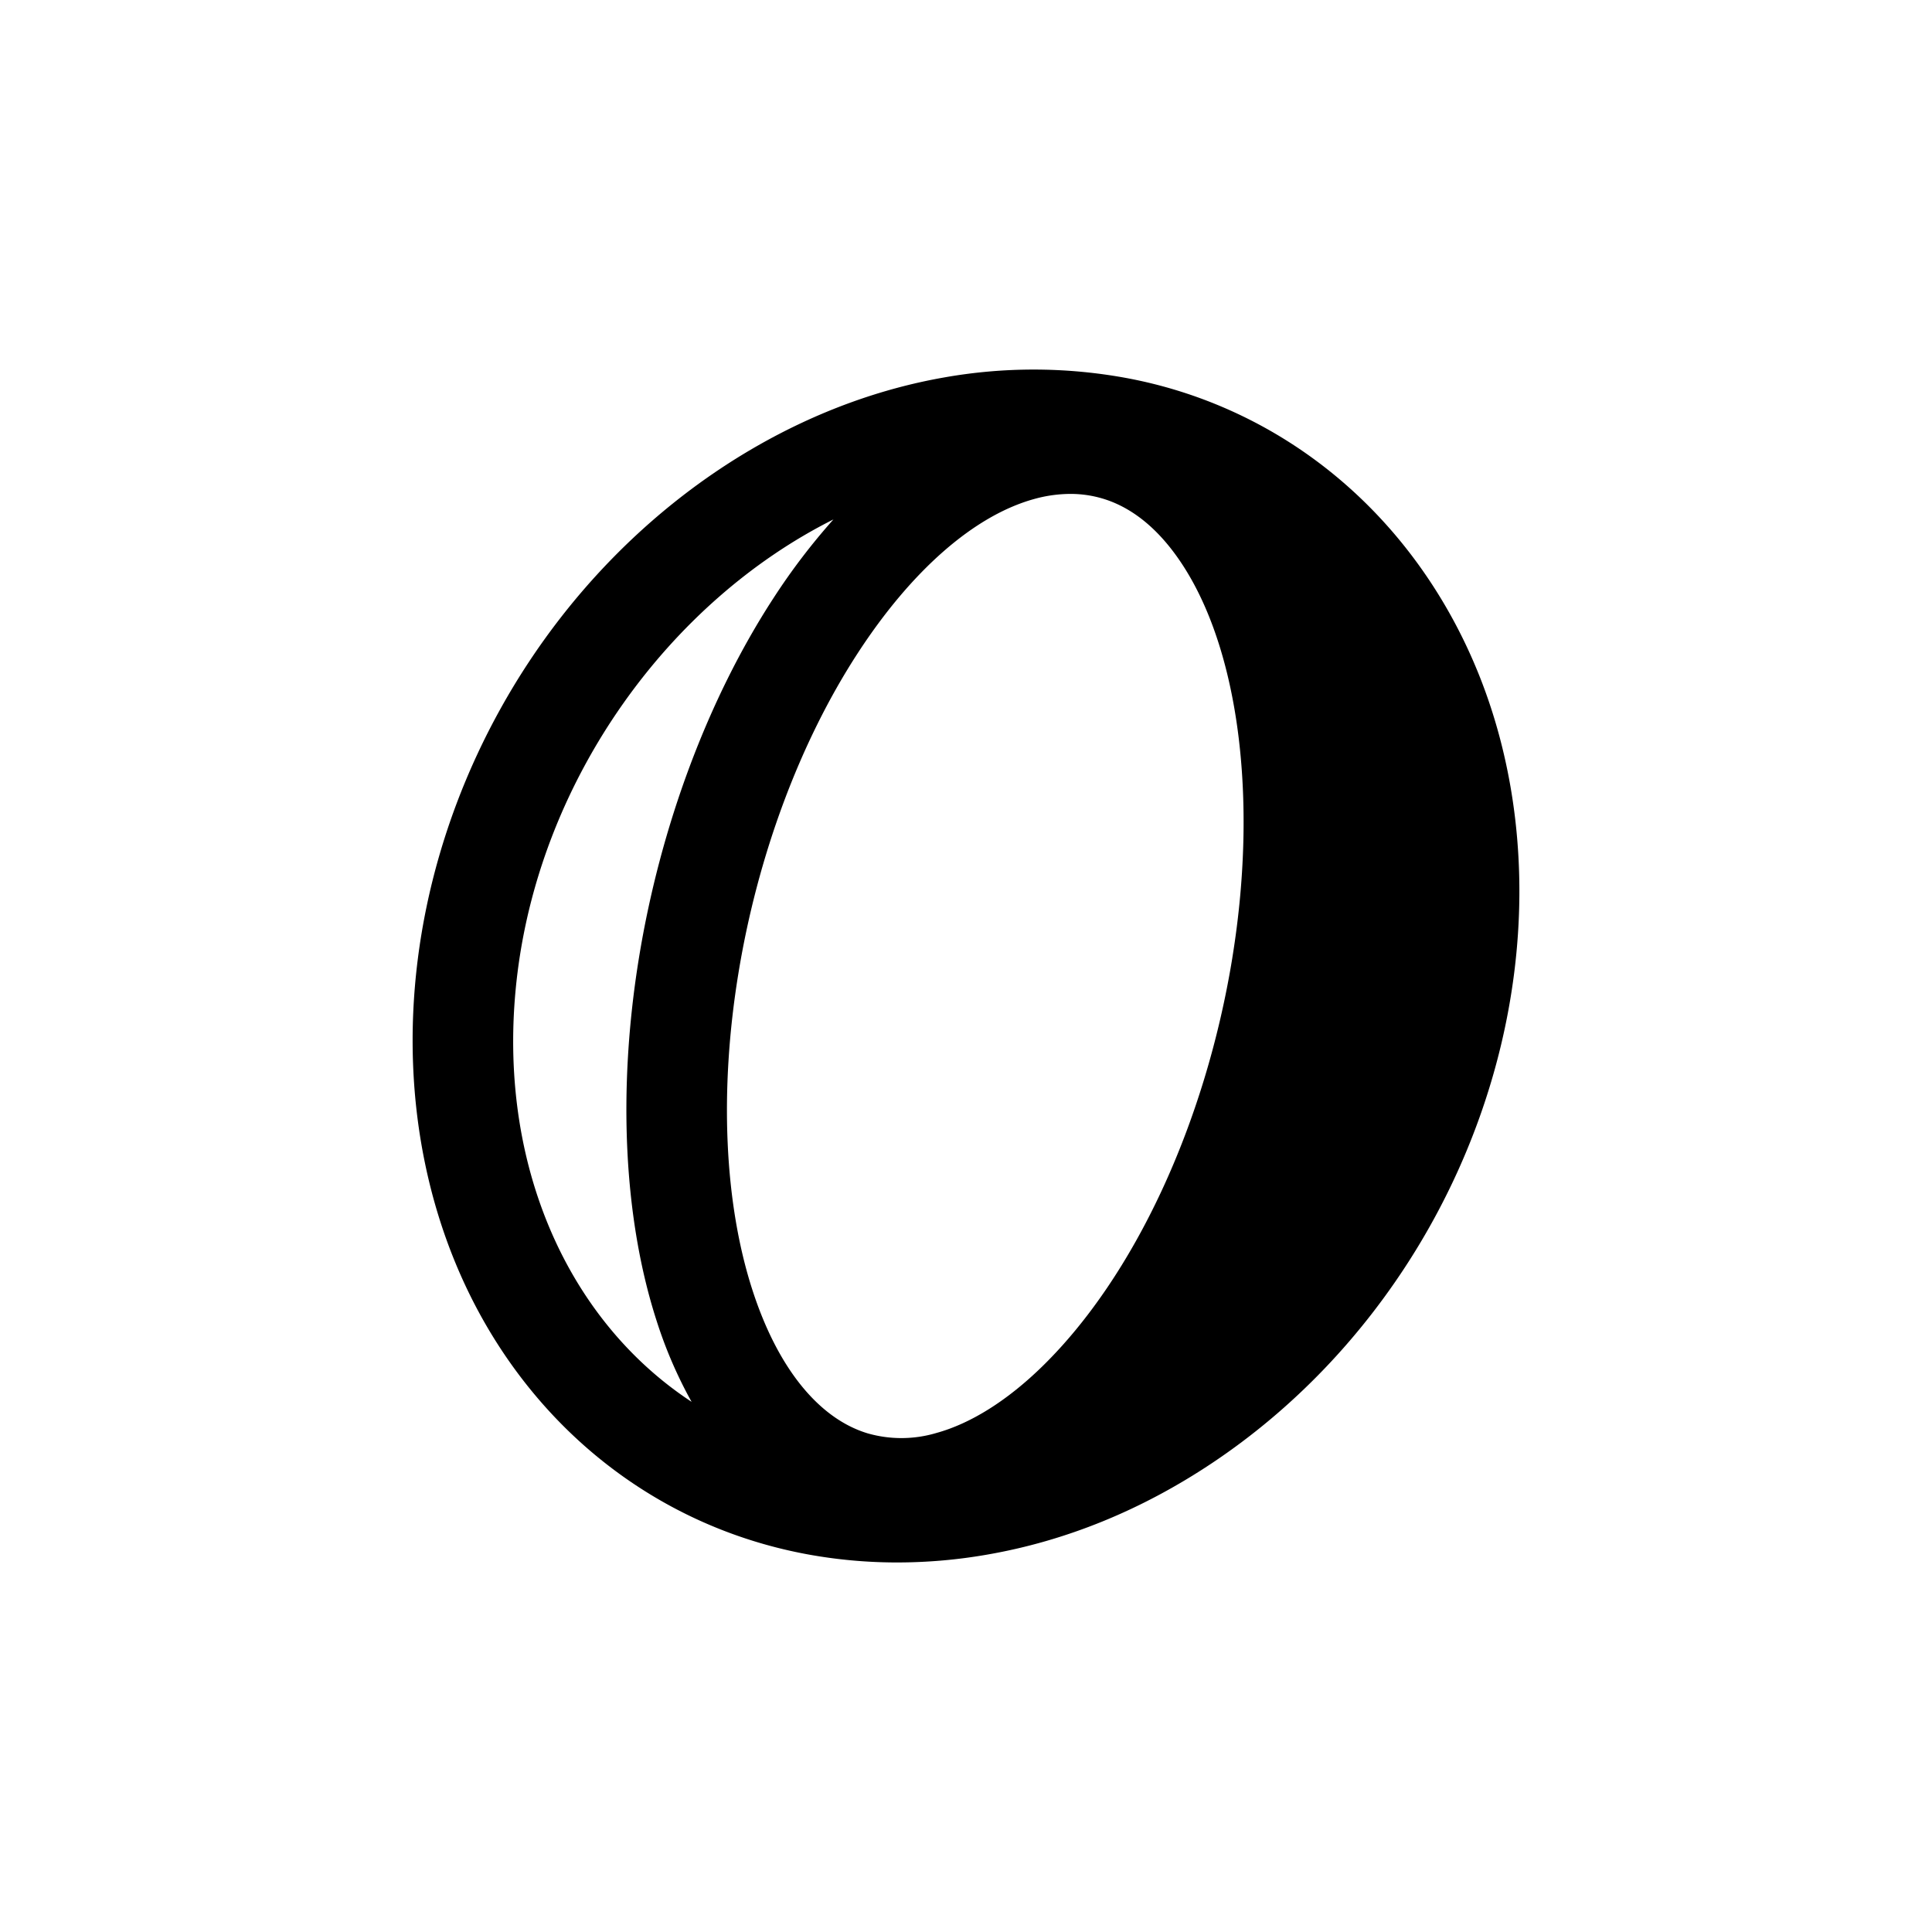 <svg xmlns="http://www.w3.org/2000/svg" width="100%" height="100%" viewBox="-51.2 -51.2 614.4 614.4"><path fill="currentColor" d="M366.675 94.818a145.972 145.972 0 00-60.087-25.88 163.023 163.023 0 00-57.469-.117C208.125 75.986 168.68 98.5 138.051 132.2 107.3 166.046 87.266 209.3 81.642 254c-5.678 45.161 3.671 89.074 26.326 123.649 22.767 34.748 57.389 57.982 97.489 65.421a157.665 157.665 0 0028.692 2.61 166.3 166.3 0 0028.684-2.512c24.911-4.332 48.895-14.088 71.281-29 52.347-34.845 88.324-93.23 96.24-156.176 4.15-32.953.333-65.5-11.038-94.134-11.178-28.134-29.381-52.01-52.641-69.04zM113.392 258c7.808-62.061 48.3-117.877 100.45-144.012a204.61 204.61 0 00-19.166 25.174c-20.723 31.884-35.883 72.466-42.685 114.273-6.841 42.054-4.837 83.062 5.643 115.468a140.759 140.759 0 0011.1 25.7c-40.457-26.582-62.701-78.071-55.342-136.603zm227.3-4.566c-8.56 52.618-31.076 101.106-60.232 129.707-11.193 10.984-22.93 18.378-33.98 21.393a38.951 38.951 0 01-21.852.061c-15.612-4.774-28.59-20.946-36.543-45.538-8.946-27.663-10.546-63.35-4.5-100.485 6.1-37.516 19.575-73.73 37.93-101.97 17.192-26.451 37.167-43.9 56.241-49.133a43.3 43.3 0 0111.417-1.6 35.562 35.562 0 0110.467 1.541l.025.007c8.133 2.488 15.537 8.034 22.007 16.485 20.395 26.647 27.685 76.279 19.016 129.529z" class="ci-primary"/></svg>